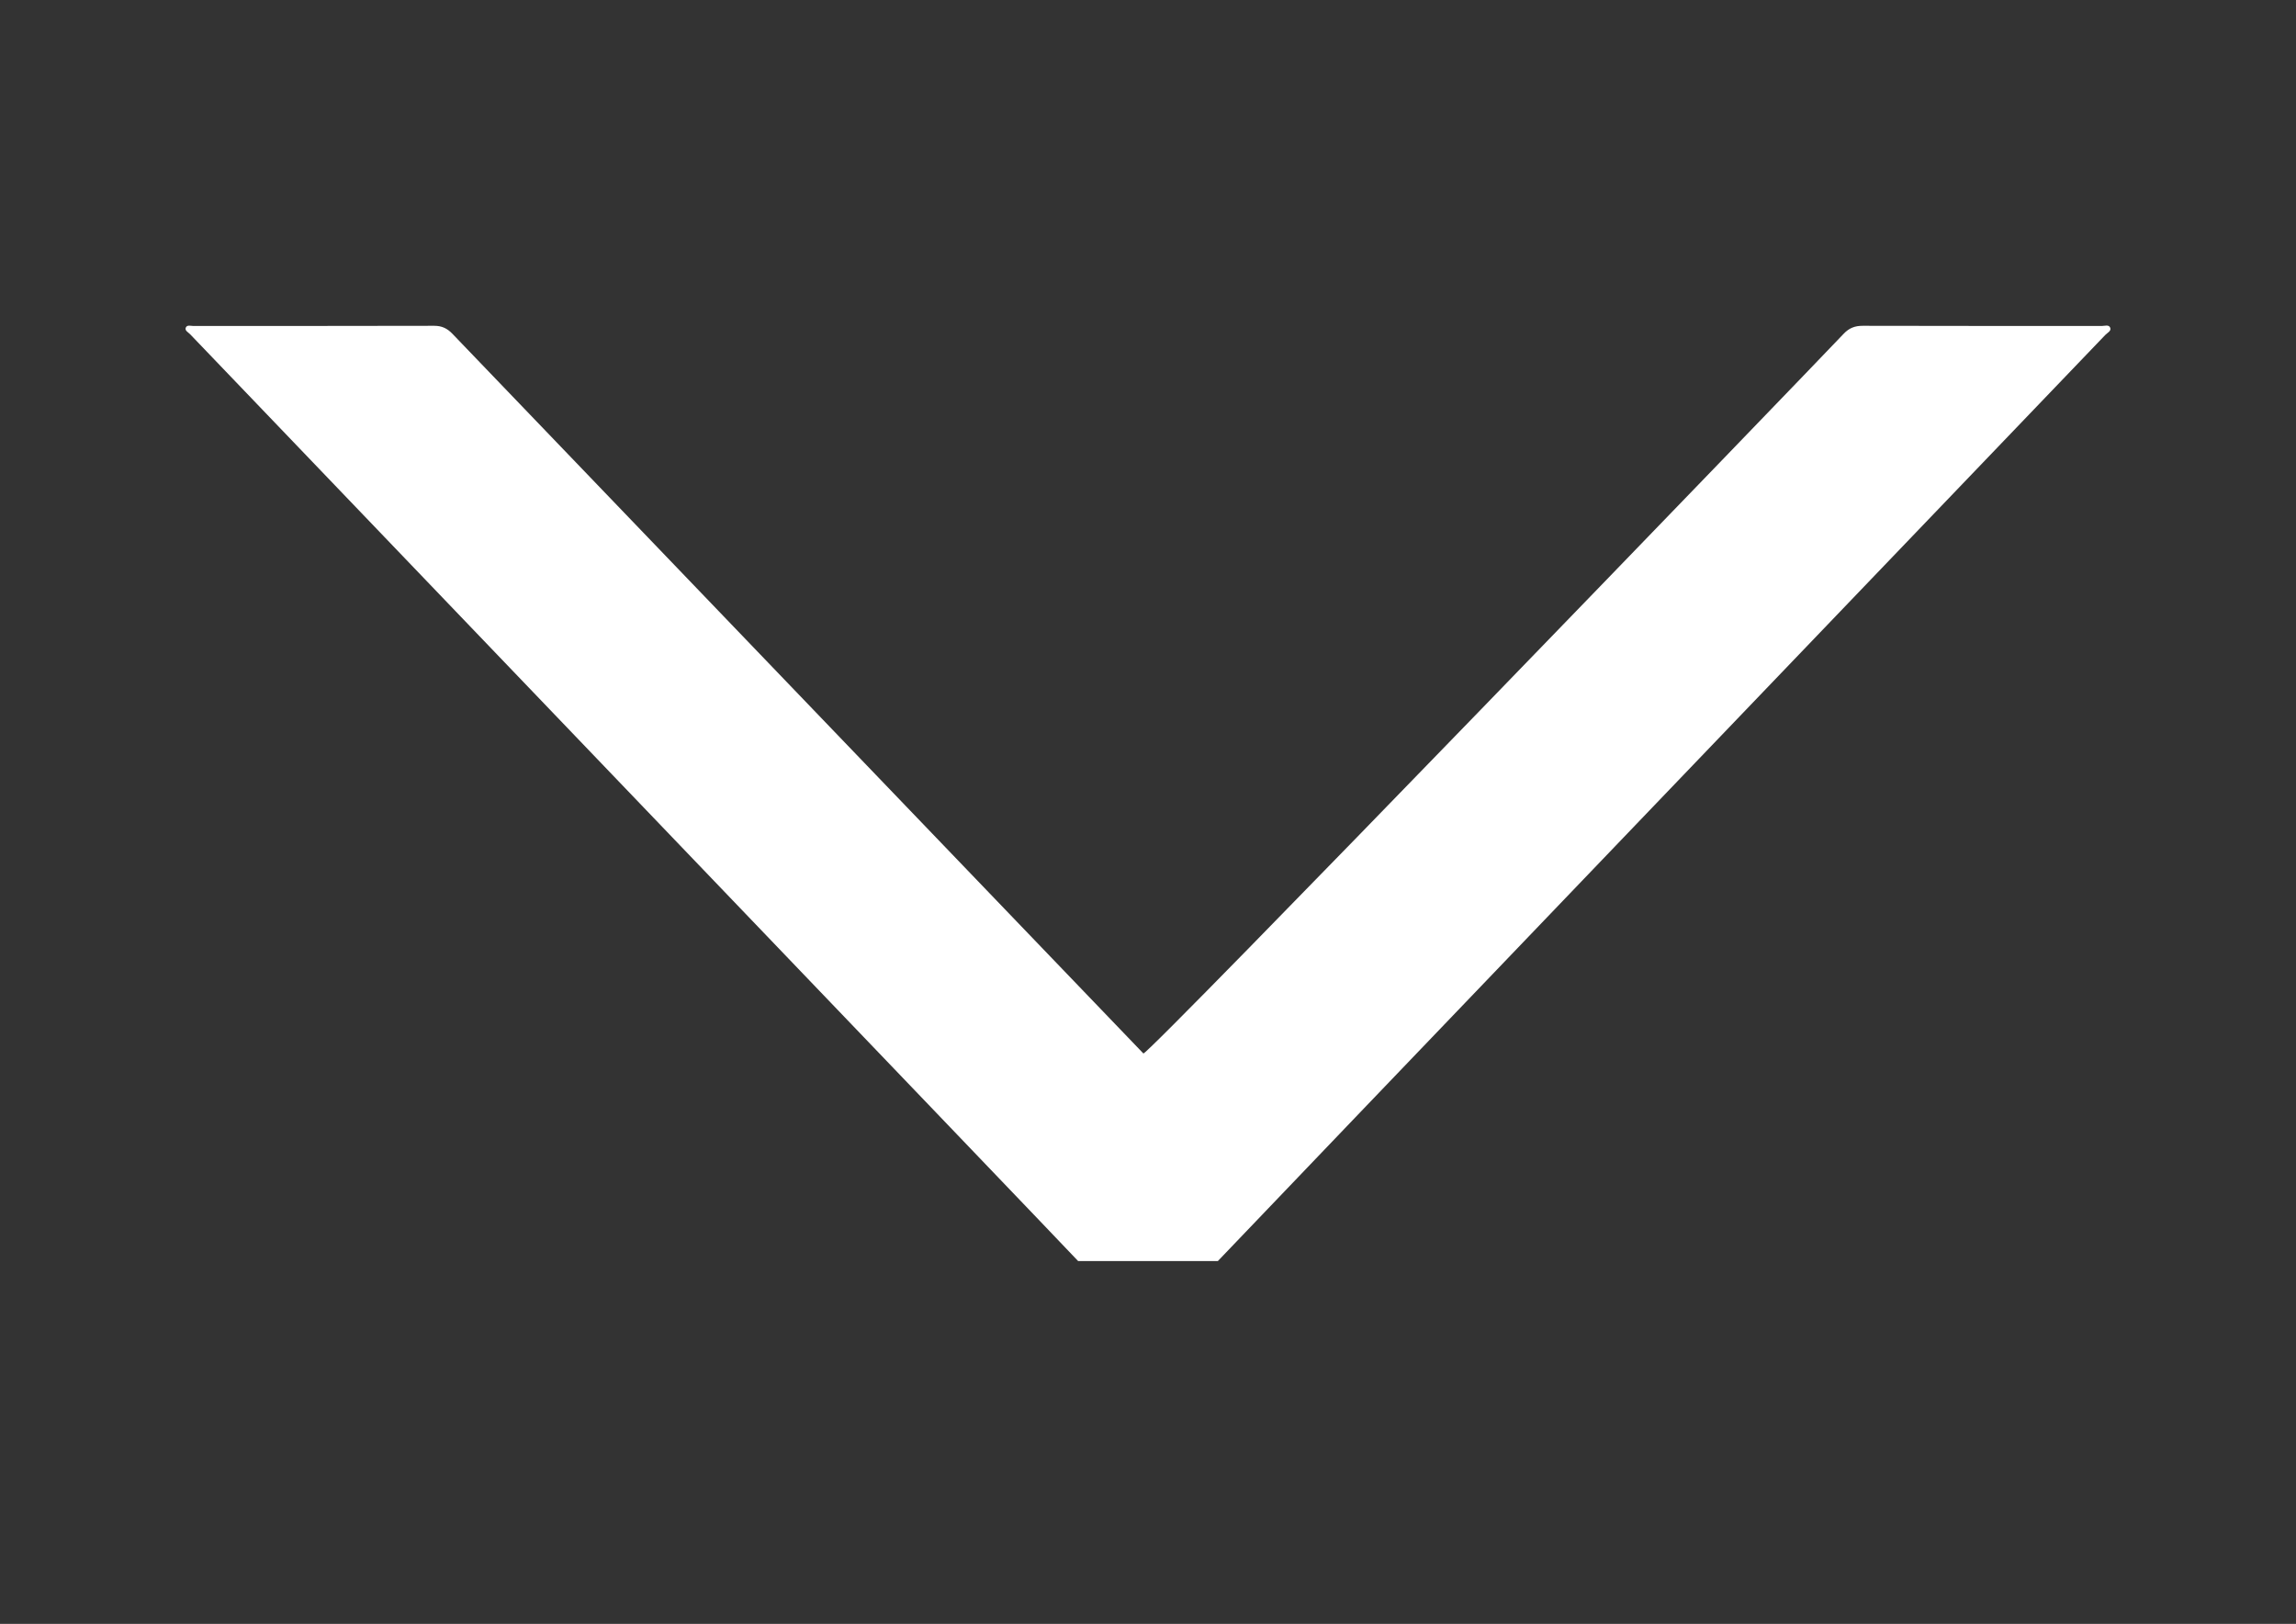 <?xml version="1.0" encoding="utf-8"?>
<!-- Generator: Adobe Illustrator 16.0.0, SVG Export Plug-In . SVG Version: 6.00 Build 0)  -->
<!DOCTYPE svg PUBLIC "-//W3C//DTD SVG 1.1//EN" "http://www.w3.org/Graphics/SVG/1.1/DTD/svg11.dtd">
<svg version="1.1" id="Layer_1" xmlns="http://www.w3.org/2000/svg" xmlns:xlink="http://www.w3.org/1999/xlink" x="0px" y="0px"
	 width="1190.55px" height="841.89px" viewBox="0 0 1190.55 841.89" enable-background="new 0 0 1190.55 841.89"
	 xml:space="preserve">
<rect x="0" y="0" width="1190.55" height="841.89" fill="#333333" stroke="none"/>
<path fill="#FFFFFF" d="M559.041,653.789c-2.217-2.635-447.887-467.27-460.447-480.495c-0.959-1.009-2.881-1.872-2.265-3.422
	c0.664-1.601,2.634-0.862,3.989-0.862c41.622-0.025,83.244,0,124.864-0.099c3.941,0,6.748,1.354,9.408,4.138
	c31.131,32.533,352.109,366.589,358.291,373.117c1.674,1.822,344.398-353.339,363.117-373.117c2.809-2.979,5.859-4.163,9.926-4.138
	c41.273,0.099,82.576,0.074,123.854,0.099c1.525,0,3.742-0.862,4.432,0.887c0.689,1.699-1.502,2.66-2.561,3.768
	c-23.939,24.974-447.986,467.17-460.152,480.125C607.335,653.789,583.177,653.789,559.041,653.789z"/>
</svg>
